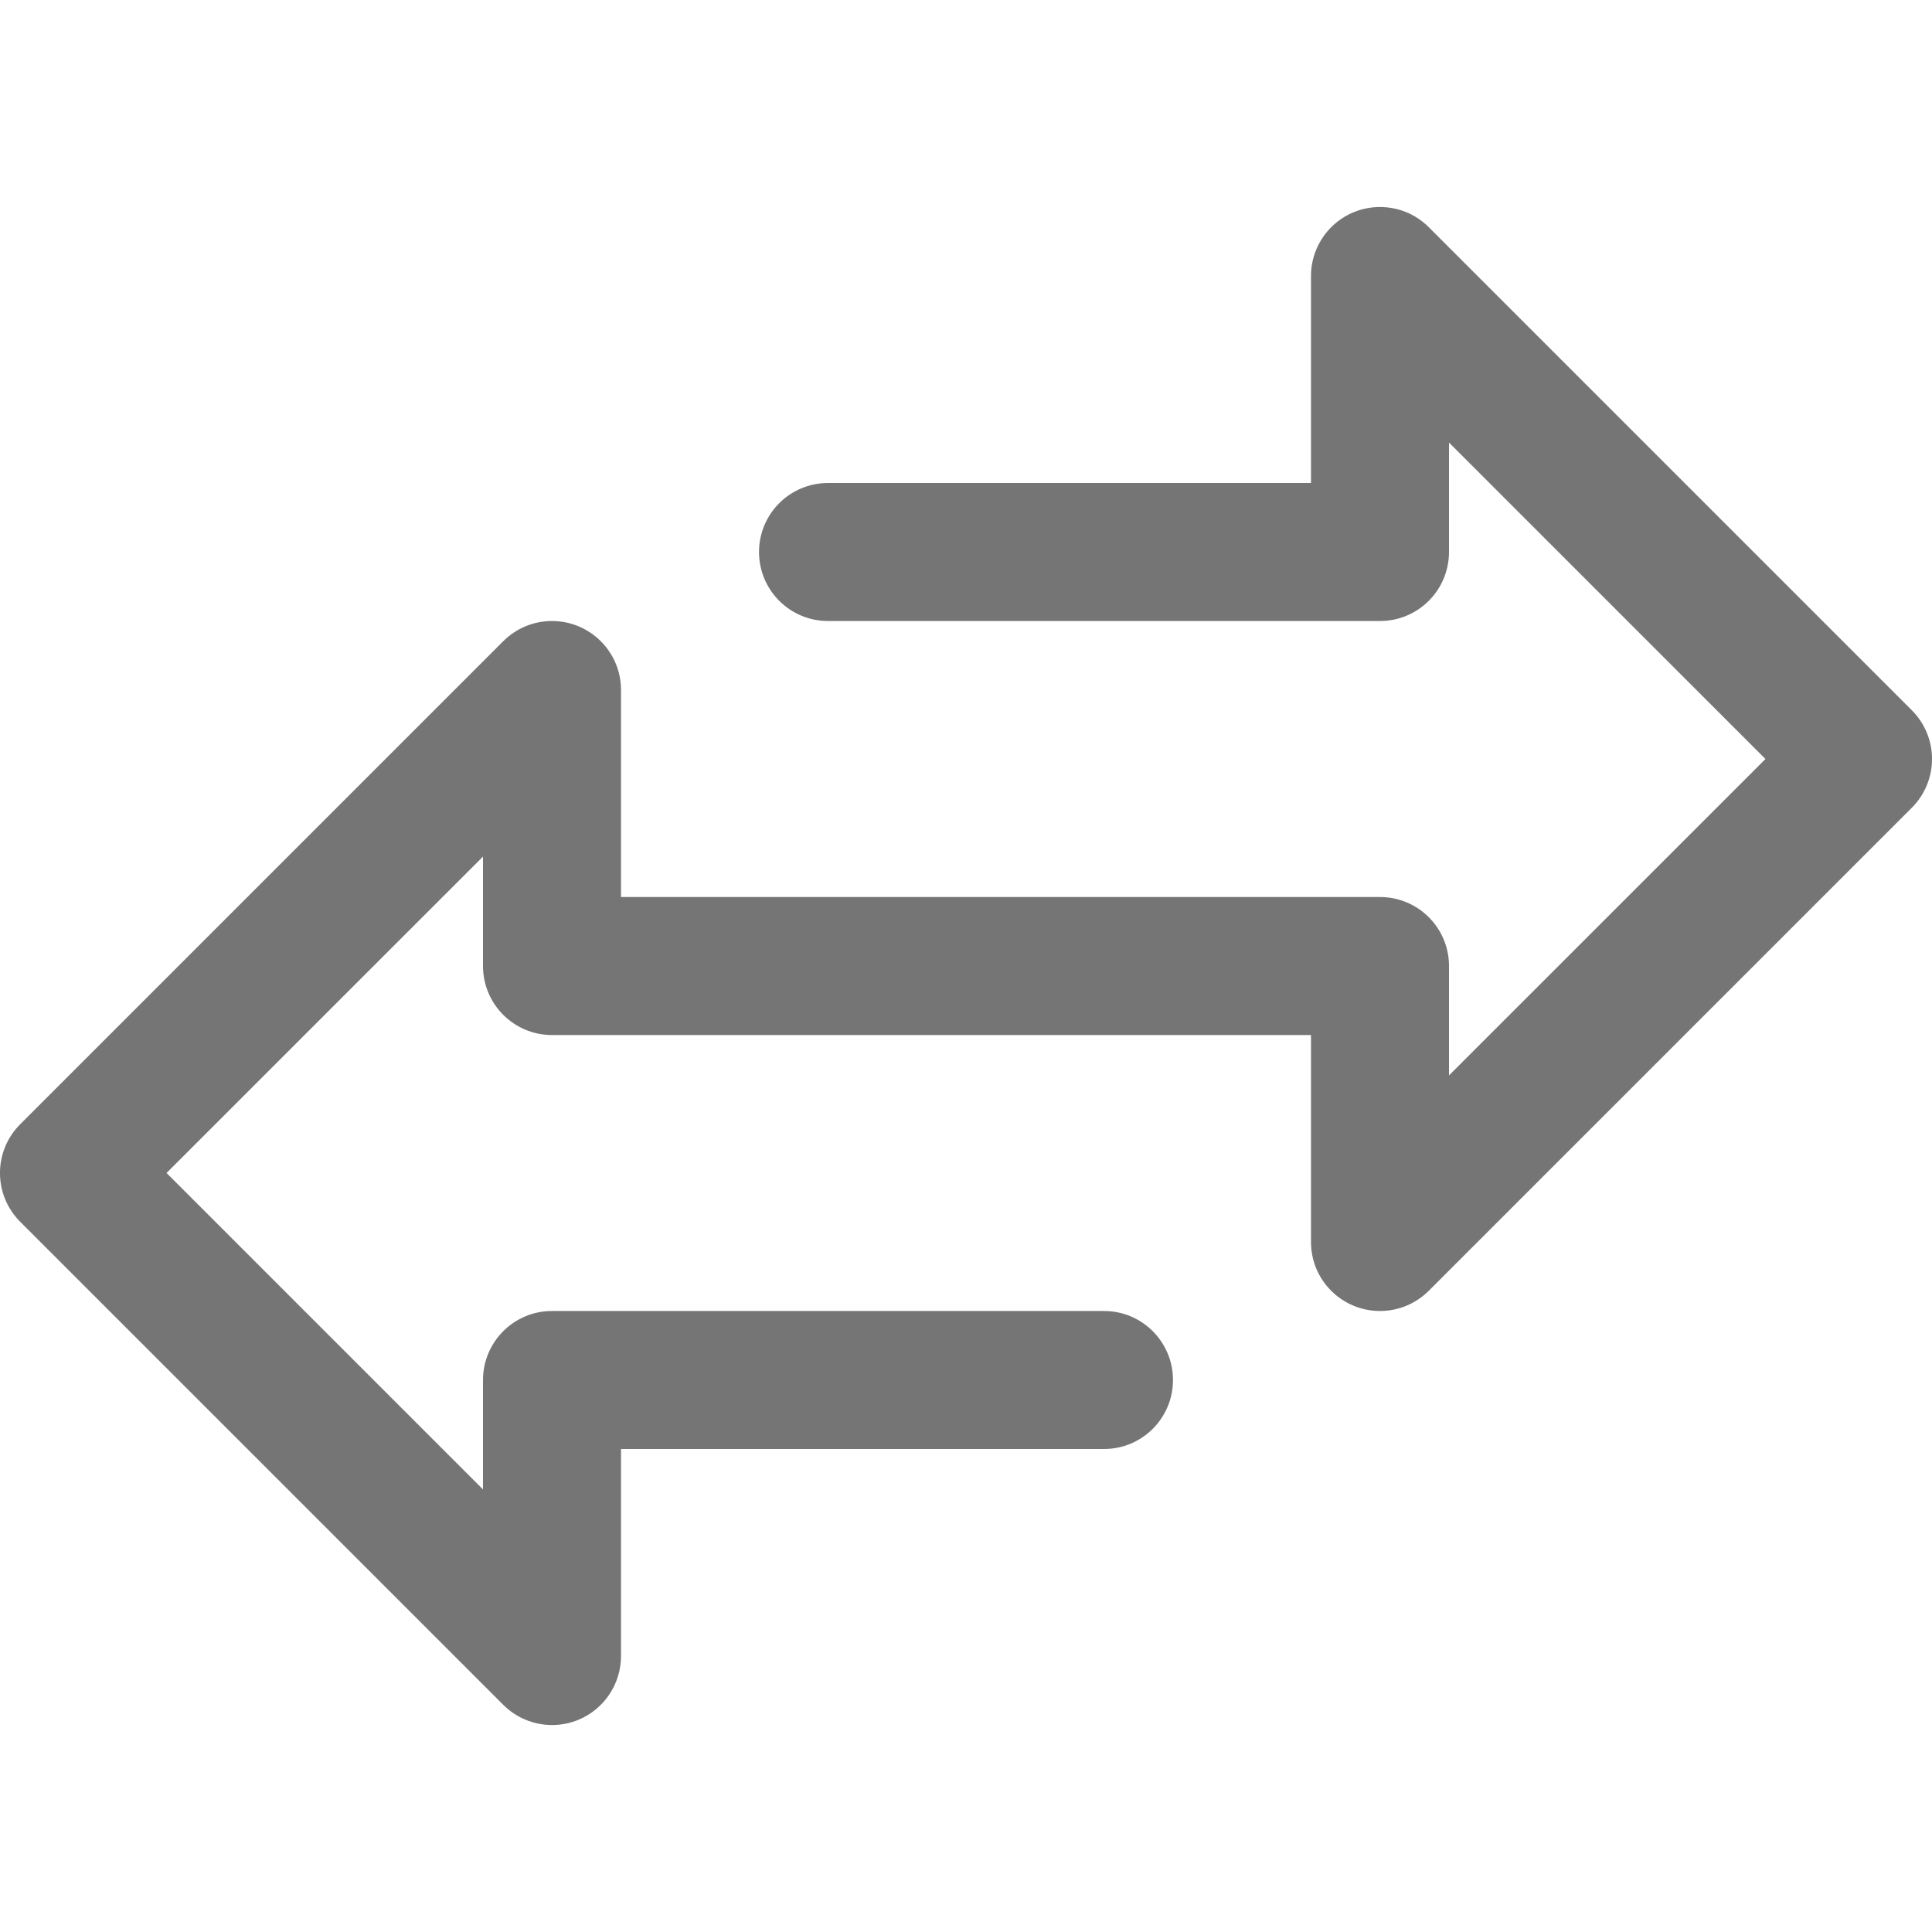 <svg width="30" height="30" viewBox="0 0 30 30" fill="none" xmlns="http://www.w3.org/2000/svg">
<g clip-path="url(#clip0_465_912)">
<path d="M29.686 11.028L22.186 3.528C21.768 3.11 21.089 3.11 20.671 3.528C20.47 3.729 20.357 4.002 20.357 4.286V7.5H12.857C12.265 7.5 11.786 7.98 11.786 8.571C11.786 9.163 12.265 9.643 12.857 9.643H21.429C22.02 9.643 22.5 9.163 22.5 8.571V6.872L27.414 11.786L22.5 16.699V15C22.5 14.408 22.02 13.929 21.429 13.929H9.643V10.714C9.643 10.123 9.163 9.643 8.571 9.643C8.287 9.643 8.015 9.756 7.814 9.957L0.314 17.457C-0.105 17.875 -0.105 18.553 0.314 18.972L7.814 26.472C8.015 26.673 8.287 26.786 8.571 26.786C8.712 26.786 8.852 26.759 8.982 26.705C9.382 26.539 9.643 26.148 9.643 25.715V22.5H17.143C17.735 22.5 18.214 22.02 18.214 21.429C18.214 20.837 17.735 20.357 17.143 20.357H8.571C7.98 20.357 7.5 20.837 7.5 21.429V23.128L2.586 18.214L7.5 13.301V15C7.5 15.592 7.98 16.072 8.571 16.072H20.357V19.286C20.357 19.878 20.837 20.357 21.429 20.357C21.713 20.357 21.985 20.244 22.186 20.043L29.686 12.543C30.105 12.125 30.105 11.447 29.686 11.028Z" fill="#757575"/>
</g>
<defs>
<clipPath id="clip0_465_912">
<rect width="30" height="30" fill="white"/>
</clipPath>
</defs>
</svg>
